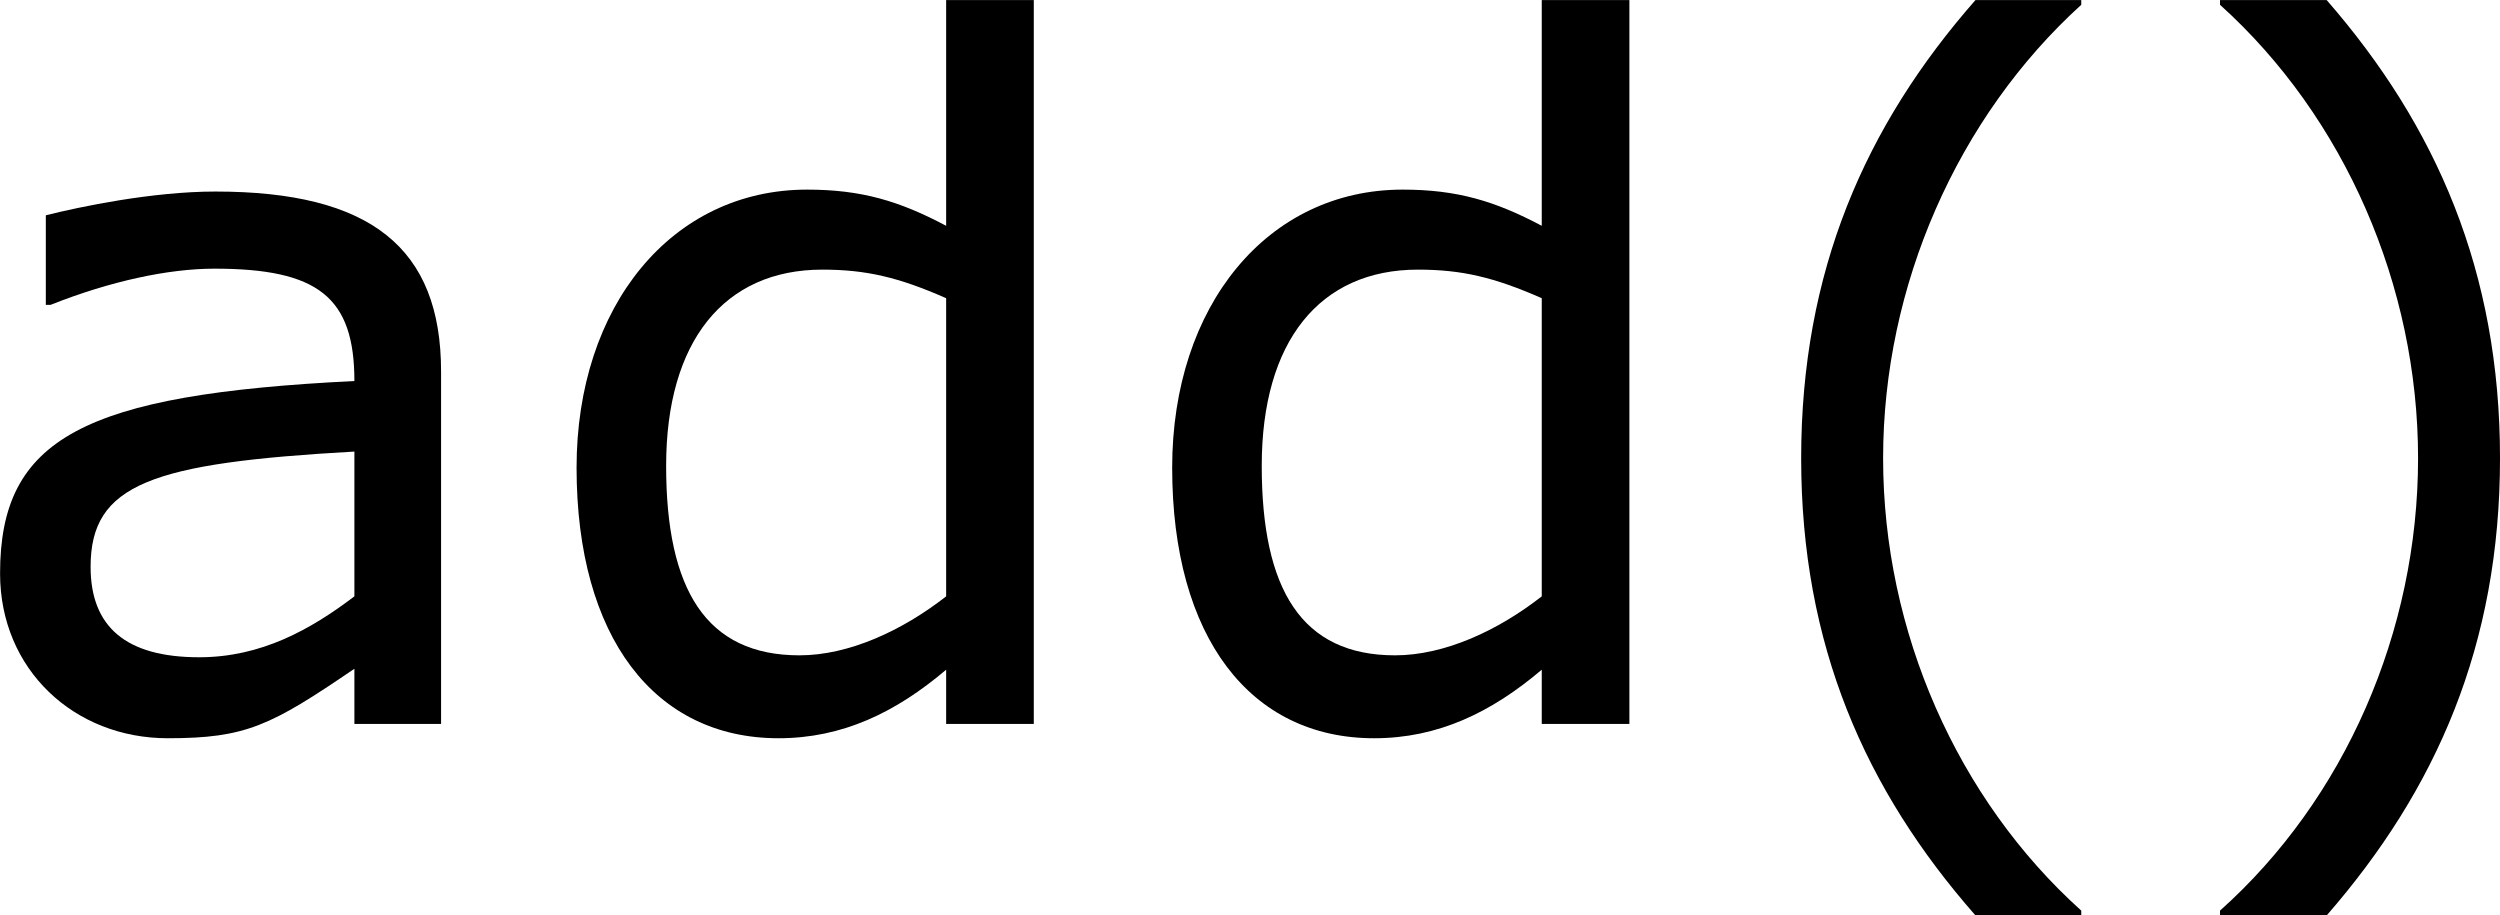 <?xml version='1.0' encoding='UTF-8'?>
<!-- Generated by CodeCogs with dvisvgm 3.2.2 -->
<svg version='1.1' xmlns='http://www.w3.org/2000/svg' xmlns:xlink='http://www.w3.org/1999/xlink' width='32.234pt' height='11.802pt' viewBox='-.927 -.301 32.234 11.802'>
<defs>
<path id='g1-40' d='M4.152 2.185V2.13C2.739 .859 1.891-1.054 1.891-3.032C1.891-4.999 2.739-6.923 4.152-8.206V-8.26H2.945C1.685-6.825 .956-5.162 .956-3.032S1.685 .75 2.945 2.185H4.152Z'/>
<path id='g1-41' d='M3.978-3.032C3.978-5.162 3.25-6.825 2-8.26H.783V-8.206C2.206-6.923 3.043-4.999 3.043-3.032C3.043-1.054 2.206 .859 .783 2.13V2.185H2C3.25 .75 3.978-.902 3.978-3.032Z'/>
<path id='g1-97' d='M5.586 0V-4.021C5.586-5.434 4.782-6.075 3.011-6.075C2.293-6.075 1.467-5.902 1.076-5.804V-4.782H1.13C1.815-5.054 2.478-5.195 3-5.195C4.184-5.195 4.597-4.869 4.597-3.913C1.5-3.76 .554-3.26 .554-1.717C.554-.619 1.402 .163 2.467 .163C3.358 .163 3.641 .022 4.597-.63V0H5.586ZM4.597-1.456C4.097-1.076 3.532-.761 2.826-.761C1.989-.761 1.587-1.109 1.587-1.793C1.587-2.739 2.282-2.978 4.597-3.108V-1.456Z'/>
<path id='g1-100' d='M5.793 0V-8.26H4.793V-5.684C4.26-5.967 3.826-6.097 3.206-6.097C1.663-6.097 .576-4.771 .576-2.924C.576-.989 1.467 .163 2.88 .163C3.608 .163 4.217-.13 4.793-.619V0H5.793ZM4.793-1.456C4.293-1.065 3.684-.783 3.119-.783C2.054-.783 1.598-1.532 1.598-2.945C1.598-4.369 2.261-5.184 3.38-5.184C3.88-5.184 4.25-5.097 4.793-4.858V-1.456Z'/>
</defs>
<g id='page1' transform='matrix(1.13 0 0 1.13 -248.004 -80.579)'>
<use x='218.099' y='79.303' xlink:href='#g1-97'/>
<use x='224.655' y='79.303' xlink:href='#g1-100'/>
<use x='231.451' y='79.303' xlink:href='#g1-100'/>
<use x='238.248' y='79.303' xlink:href='#g1-40'/>
<use x='243.2' y='79.303' xlink:href='#g1-41'/>
</g>
</svg>